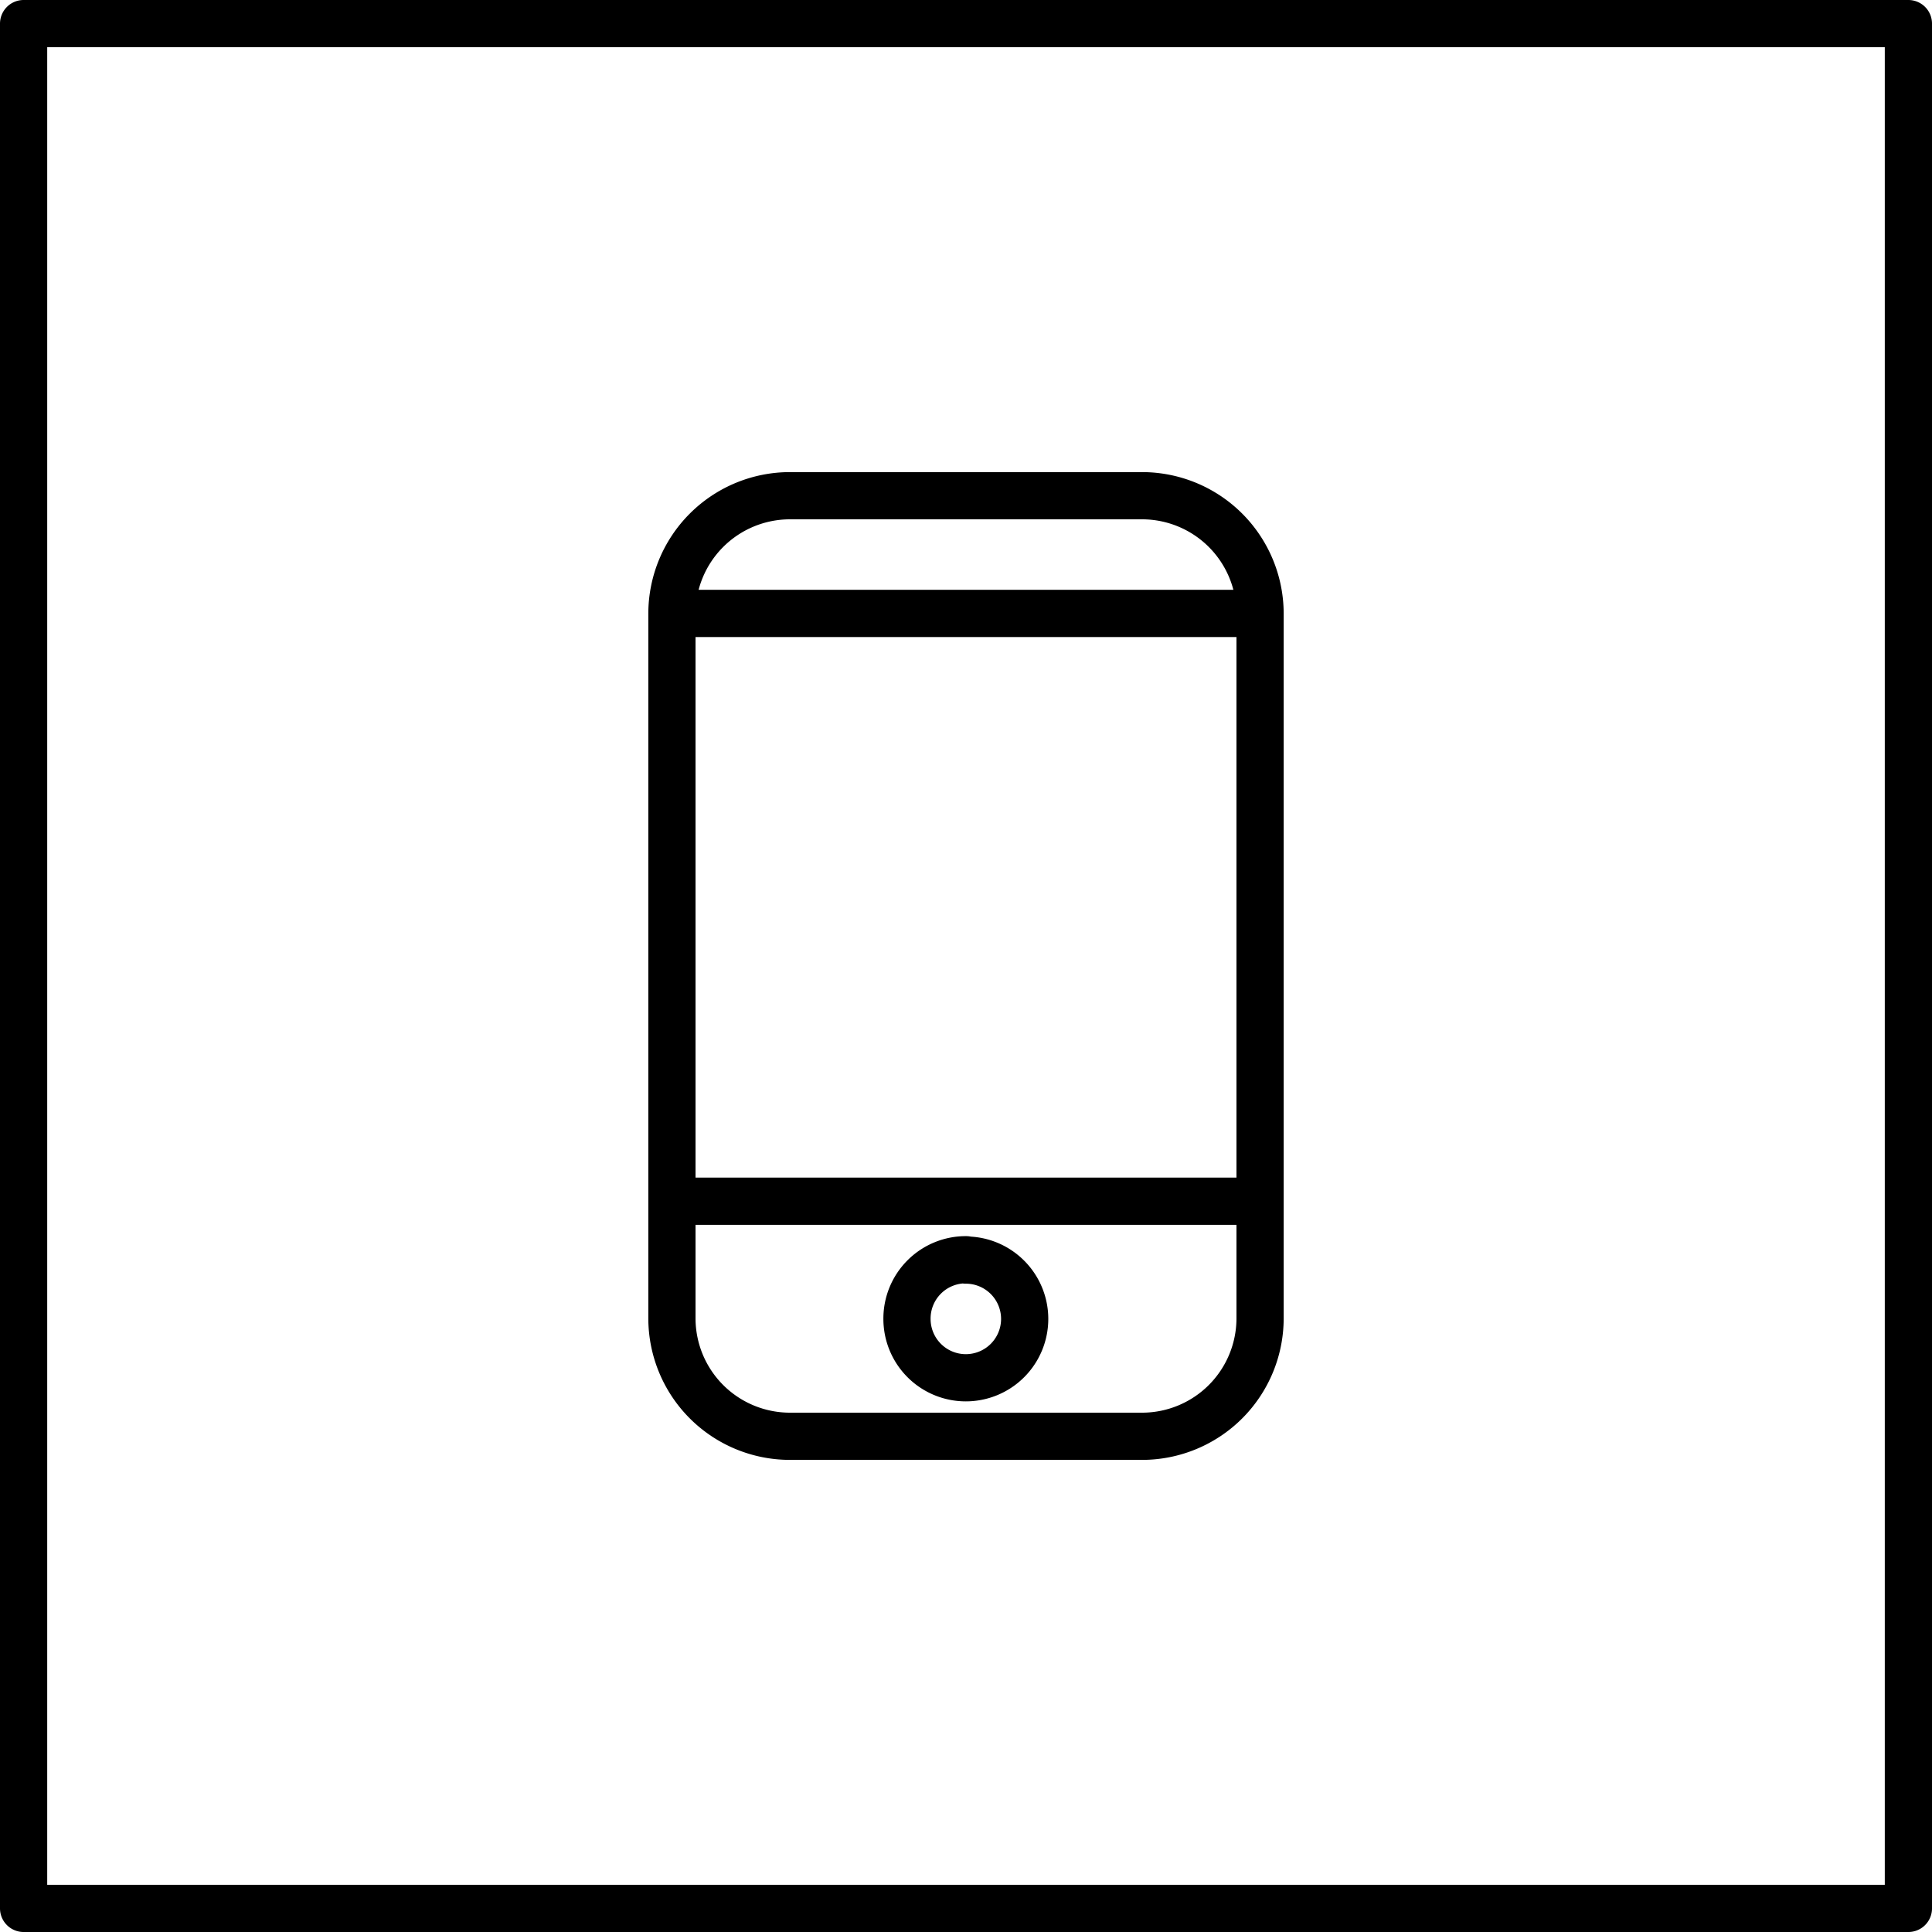 <svg xmlns="http://www.w3.org/2000/svg" viewBox="0 0 58.11 58.11"><defs><style>.cls-1{fill:none;stroke:#000;stroke-linecap:round;stroke-linejoin:round;stroke-width:1.42px;}</style></defs><title>icon-9</title><g id="Layer_2" data-name="Layer 2"><g id="Layer_1-2" data-name="Layer 1"><path class="cls-1" d="M57.4.71H.71V57.4H57.4ZM20.22,36.13H37.89m-8.84,1.77a1.77,1.77,0,1,1-1.77,1.77A1.77,1.77,0,0,1,29.06,37.89ZM20.22,18.45H37.89M23.75,14.91H34.36a3.55,3.55,0,0,1,3.54,3.54V39.66a3.55,3.55,0,0,1-3.54,3.54H23.75a3.55,3.55,0,0,1-3.54-3.54V18.45A3.55,3.55,0,0,1,23.75,14.91Z"/></g></g></svg>